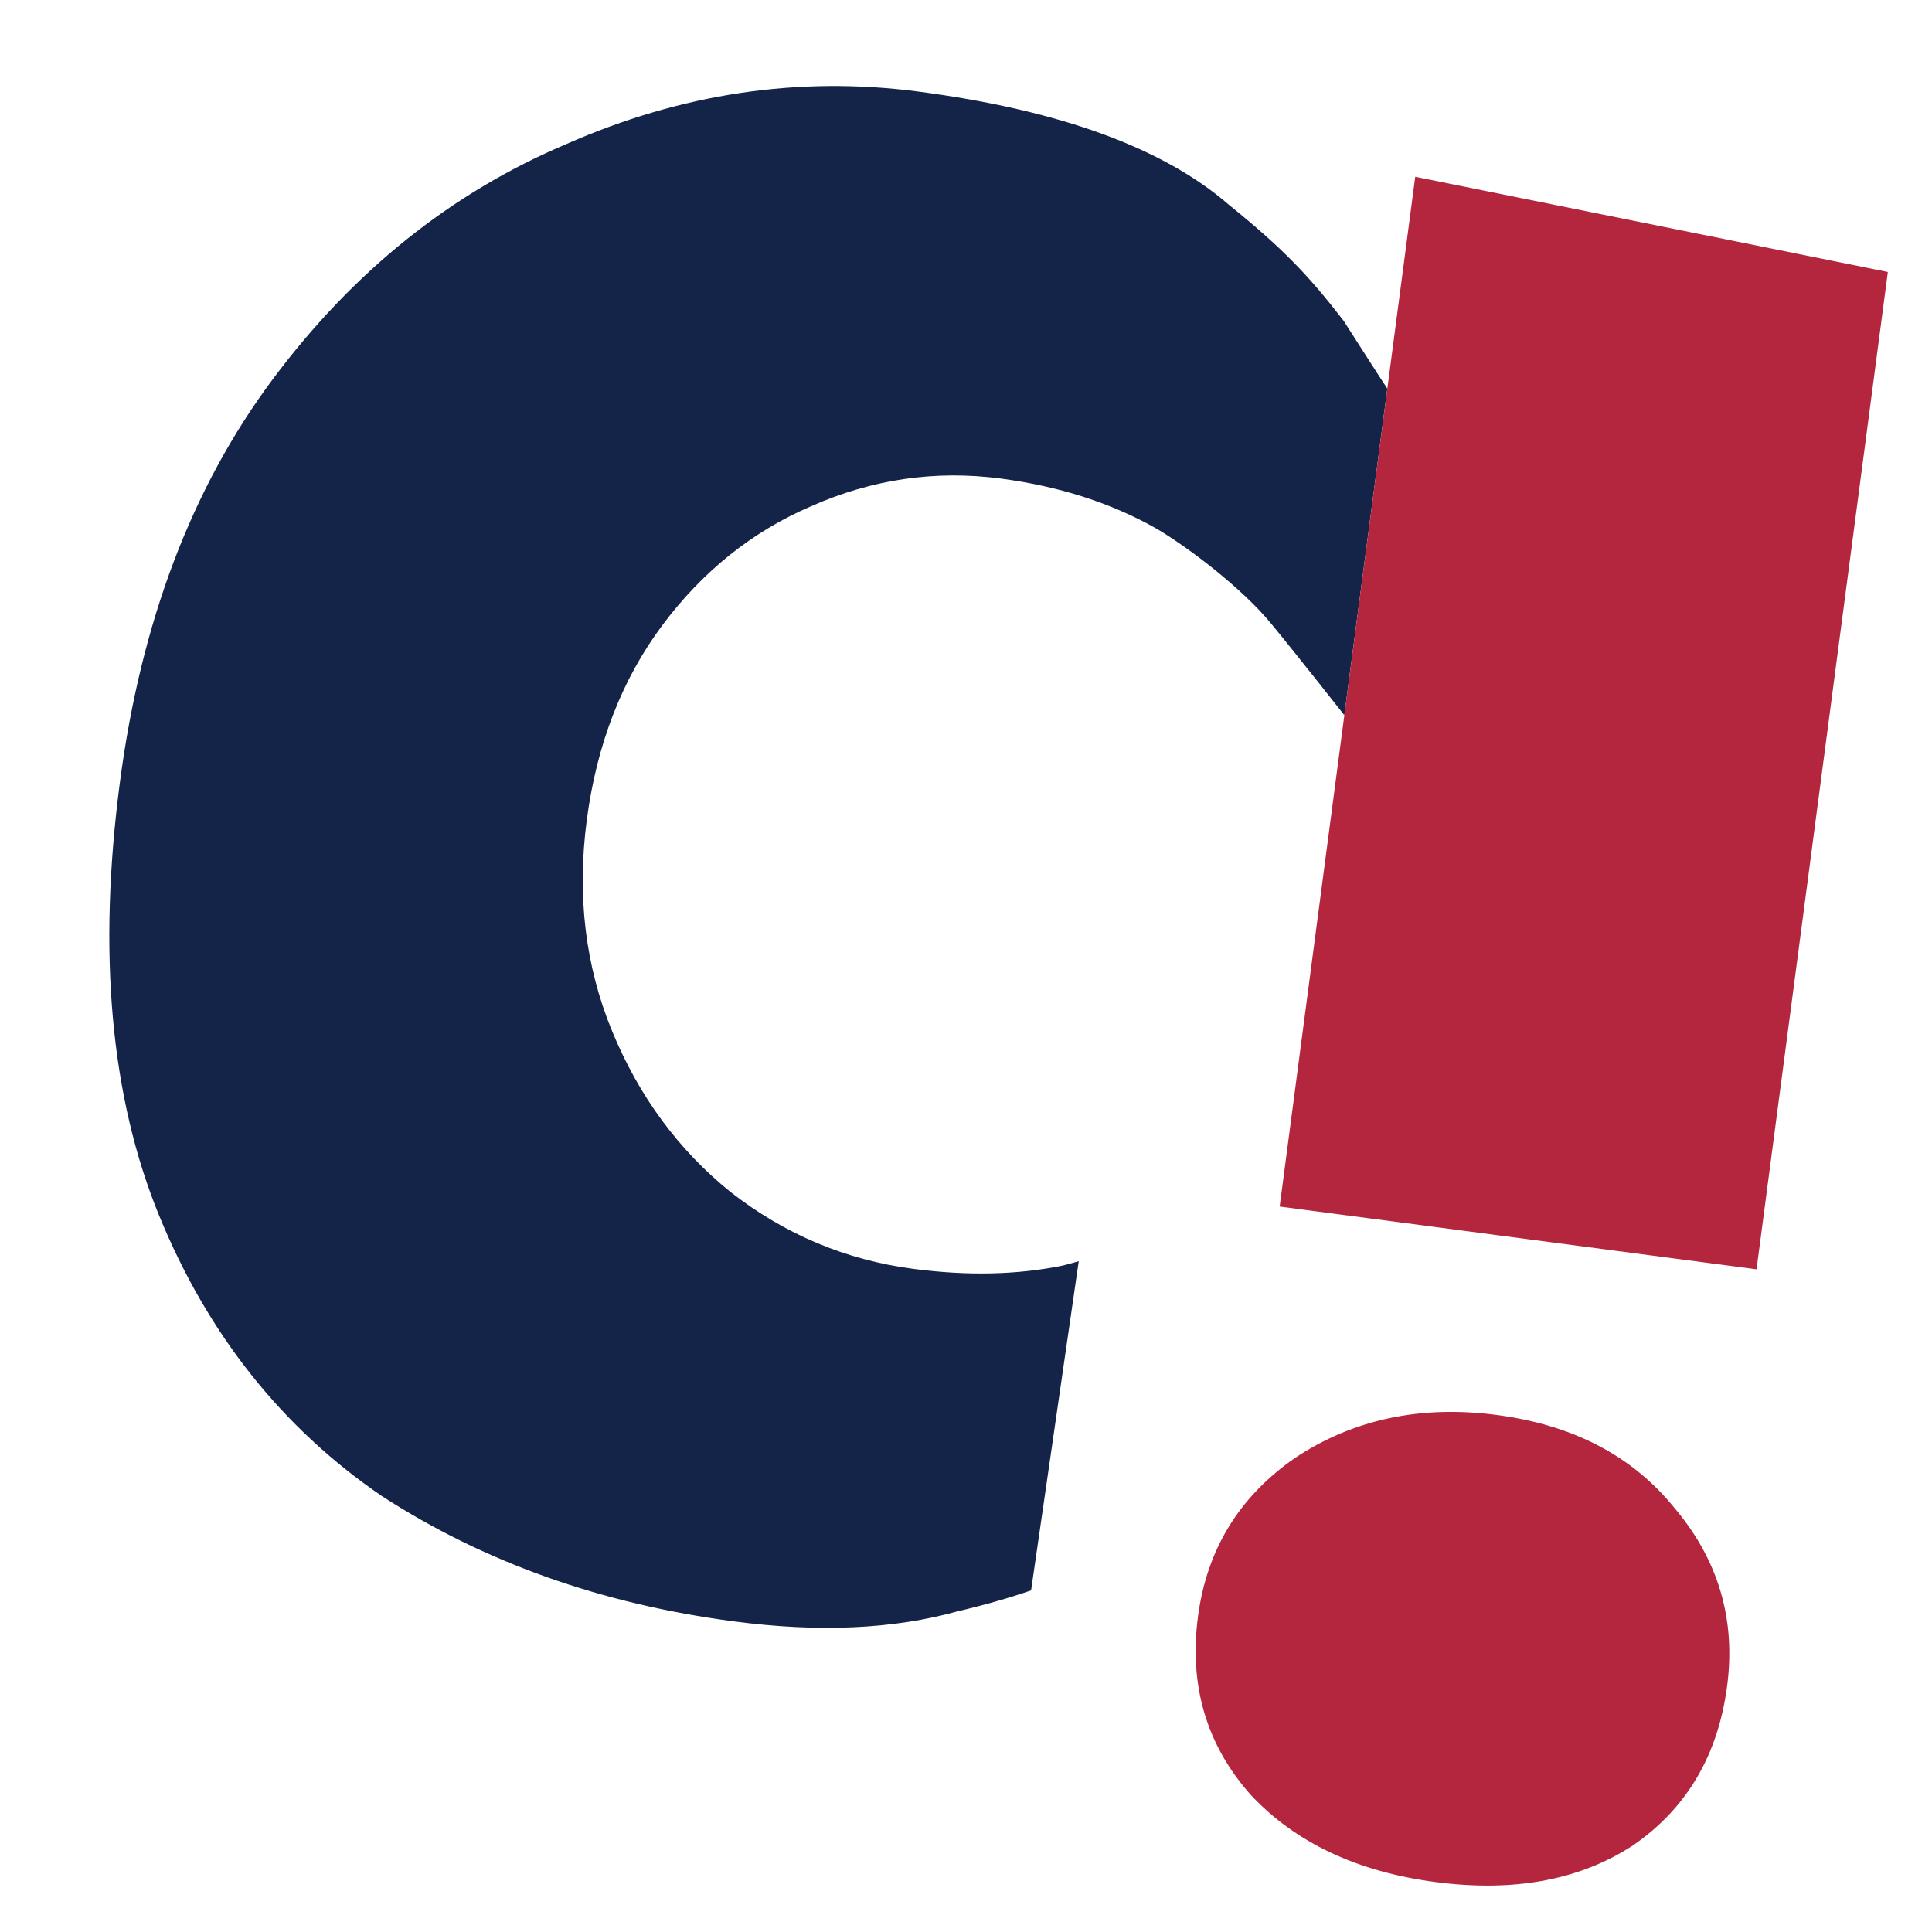 <svg width="77" height="77" viewBox="0 0 77 77" fill="none" xmlns="http://www.w3.org/2000/svg">
<path d="M55.292 15.49C55.016 15.079 53.551 12.785 53.551 12.785C52.137 10.955 51.13 9.905 48.993 8.174C46.379 5.901 42.252 4.393 36.611 3.65C31.838 3.022 27.155 3.721 22.562 5.746C17.981 7.685 14.082 10.81 10.866 15.121C7.65 19.432 5.622 24.776 4.782 31.153C3.886 37.961 4.407 43.728 6.345 48.455C8.283 53.181 11.236 56.901 15.205 59.616C19.272 62.255 23.952 63.923 29.246 64.62C32.63 65.066 35.606 64.932 38.172 64.217C39.209 63.975 40.184 63.698 41.094 63.385L42.993 50.265C42.788 50.326 42.58 50.383 42.37 50.436C40.555 50.811 38.563 50.855 36.393 50.57C33.703 50.215 31.277 49.195 29.115 47.507C27.04 45.831 25.468 43.696 24.397 41.1C23.326 38.504 22.989 35.698 23.386 32.682C23.783 29.666 24.786 27.08 26.394 24.924C28.002 22.769 29.976 21.188 32.316 20.181C34.753 19.099 37.274 18.73 39.878 19.072C42.221 19.381 44.296 20.048 46.103 21.075C47.393 21.837 49.499 23.446 50.641 24.829C51.608 26 53.579 28.503 53.579 28.503L55.292 15.49Z" fill="#132448"/>
<path d="M56.404 7.045L75.24 10.84L70.007 50.589L51.001 48.087L56.404 7.045Z" fill="#B3263E"/>
<path d="M57.212 75.009C54.087 74.598 51.635 73.442 49.855 71.542C48.086 69.555 47.383 67.183 47.746 64.426C48.097 61.754 49.39 59.645 51.625 58.098C53.946 56.563 56.625 55.995 59.662 56.395C62.7 56.794 65.054 58.025 66.725 60.086C68.483 62.159 69.186 64.531 68.834 67.202C68.471 69.96 67.221 72.075 65.085 73.547C62.96 74.933 60.336 75.42 57.212 75.009Z" fill="#B3263E"/>
</svg>
